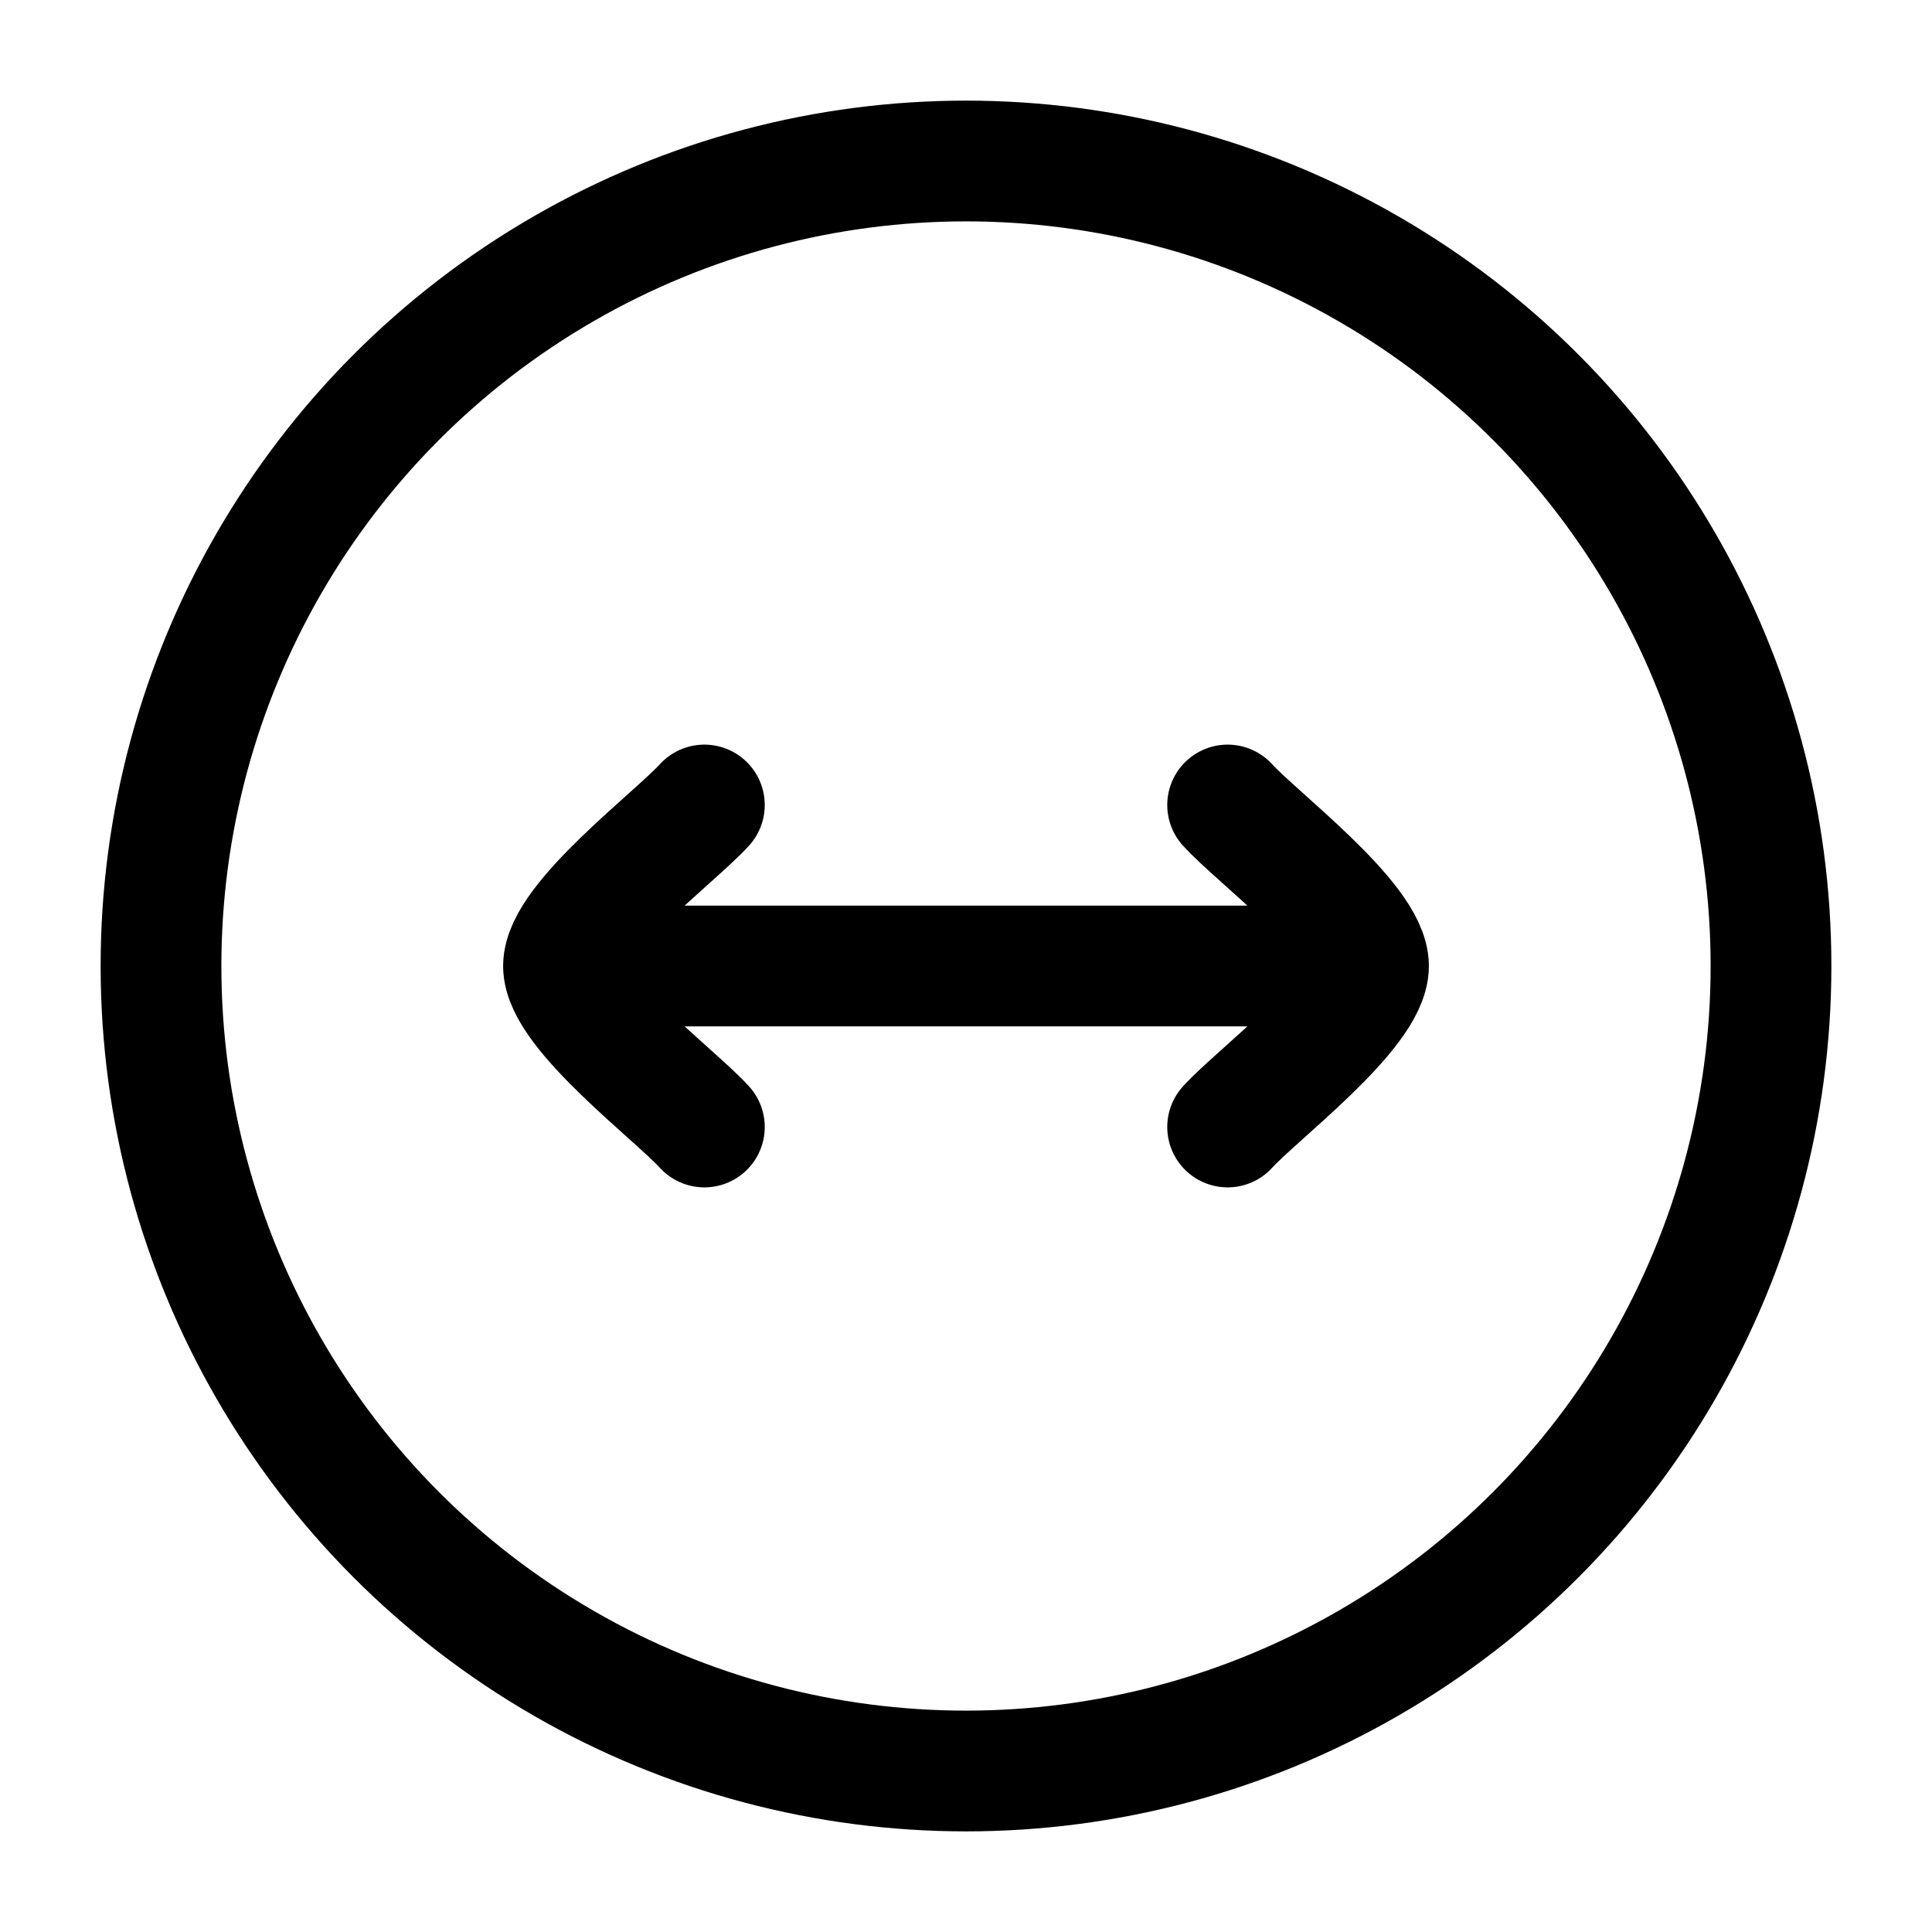 <svg xmlns="http://www.w3.org/2000/svg" width="24" height="24" viewBox="0 0 24 24" fill="none" stroke-width="1.5" stroke-linecap="round" stroke-linejoin="round" color="currentColor"><circle cx="12" cy="12" r="10" stroke="currentColor"></circle><path d="M17 12L7 12M17 12C17 11.44 15.604 10.393 15.25 10M17 12C17 12.56 15.604 13.607 15.25 14M7 12C7 11.44 8.396 10.393 8.75 10M7 12C7 12.56 8.396 13.607 8.75 14" stroke="currentColor"></path></svg>